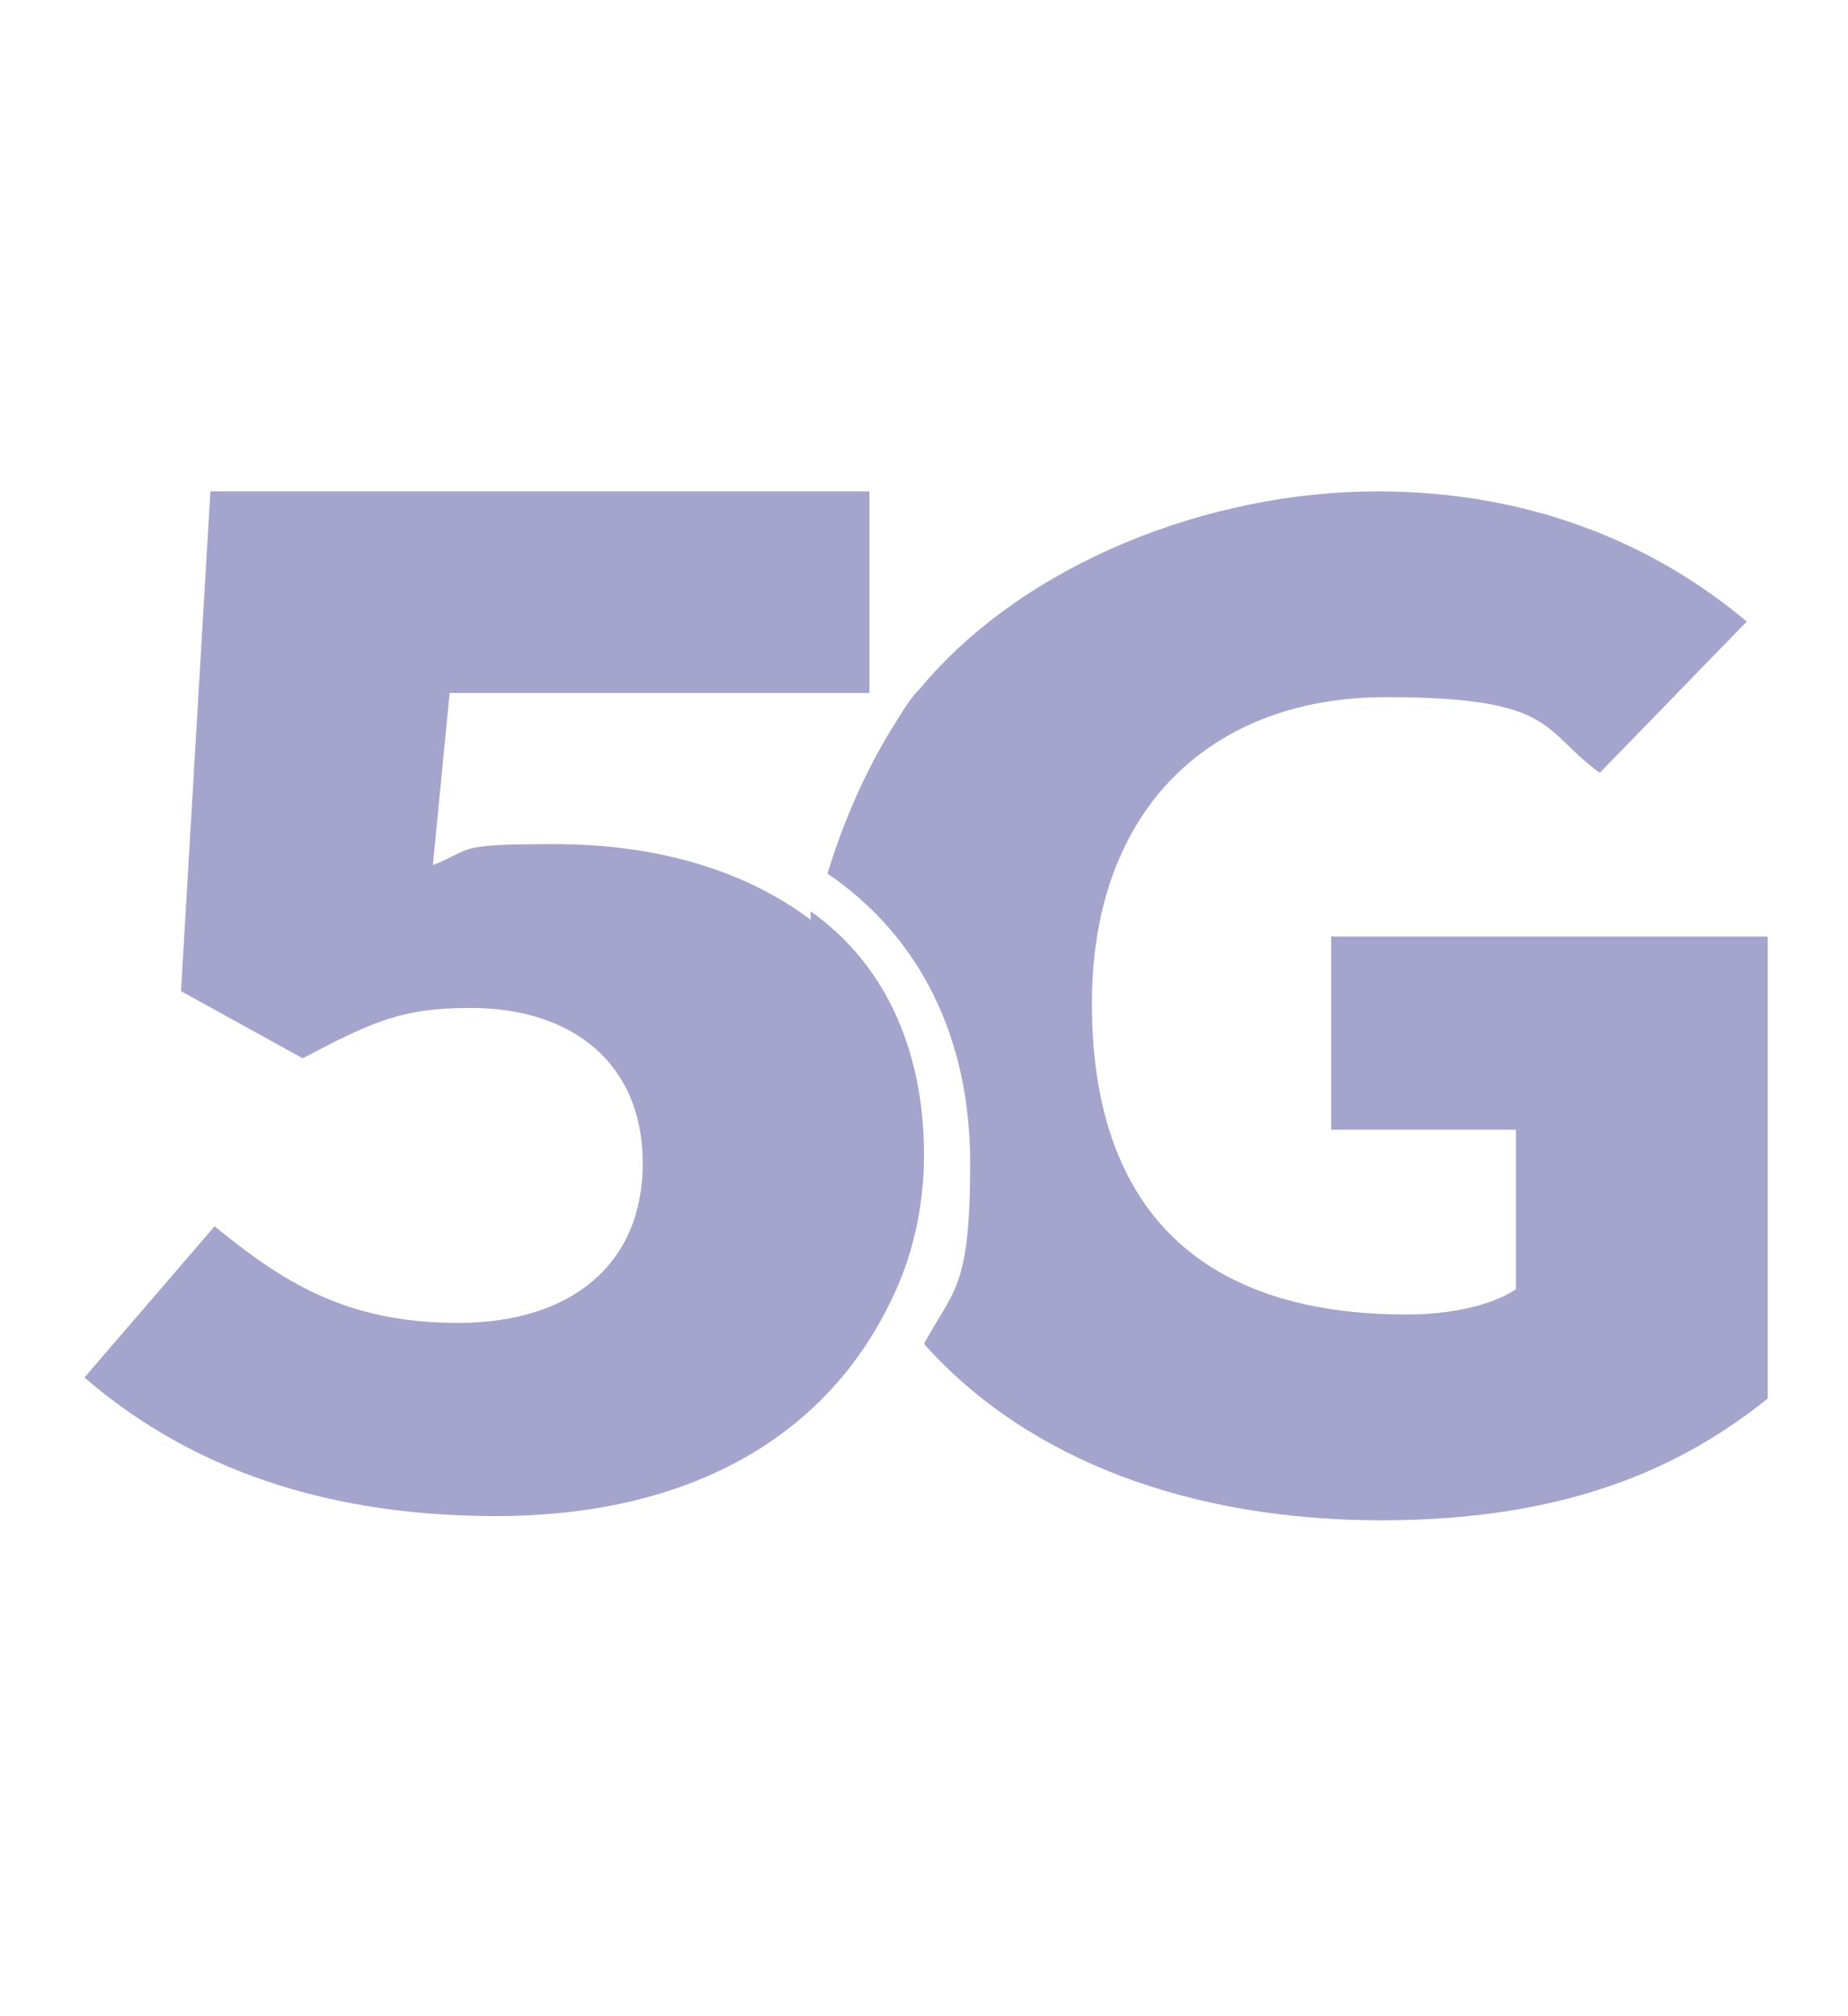 <?xml version="1.0" encoding="UTF-8"?>
<svg id="_圖層_1" data-name="圖層 1" xmlns="http://www.w3.org/2000/svg" width="15.5mm" height="16.9mm" version="1.1" viewBox="0 0 44 48">
  <defs>
    <style>
      .cls-1 {
        fill: #a4a4cd;
        stroke-width: 0px;
      }
    </style>
  </defs>
  <path class="cls-1" d="M31.7,22.3v4.6h4.4v3.8c-.6.4-1.6.6-2.6.6-5.1,0-7.5-2.7-7.5-7.4s2.9-7.3,7-7.3,3.7.8,5.1,1.8l3.5-3.6c-1.9-1.6-4.8-3.1-8.8-3.1s-8.4,1.7-10.9,4.7c-.3.3-.5.7-.7,1-.6,1-1.1,2.1-1.5,3.4,2.2,1.5,3.4,3.9,3.4,6.9s-.4,3-1.1,4.3c2.5,2.8,6.4,4.2,10.9,4.2s7.2-1.3,9.2-2.9v-11h-10.2Z"/>
  <path class="cls-1" d="M19.3,21.9c-1.6-1.2-3.7-1.8-6.1-1.8s-1.9.1-2.9.5l.4-4.1h10v-4.8H5l-.7,11.9,2.9,1.6c1.7-.9,2.4-1.2,4-1.2,2.4,0,4.1,1.3,4.1,3.7s-1.7,3.8-4.4,3.8-4.2-1-5.8-2.3l-3.1,3.6c2.2,1.9,5.3,3.3,9.8,3.3s7.8-1.8,9.4-5.1c.5-1,.8-2.2.8-3.5,0-2.6-1-4.6-2.7-5.8Z"/>
</svg>